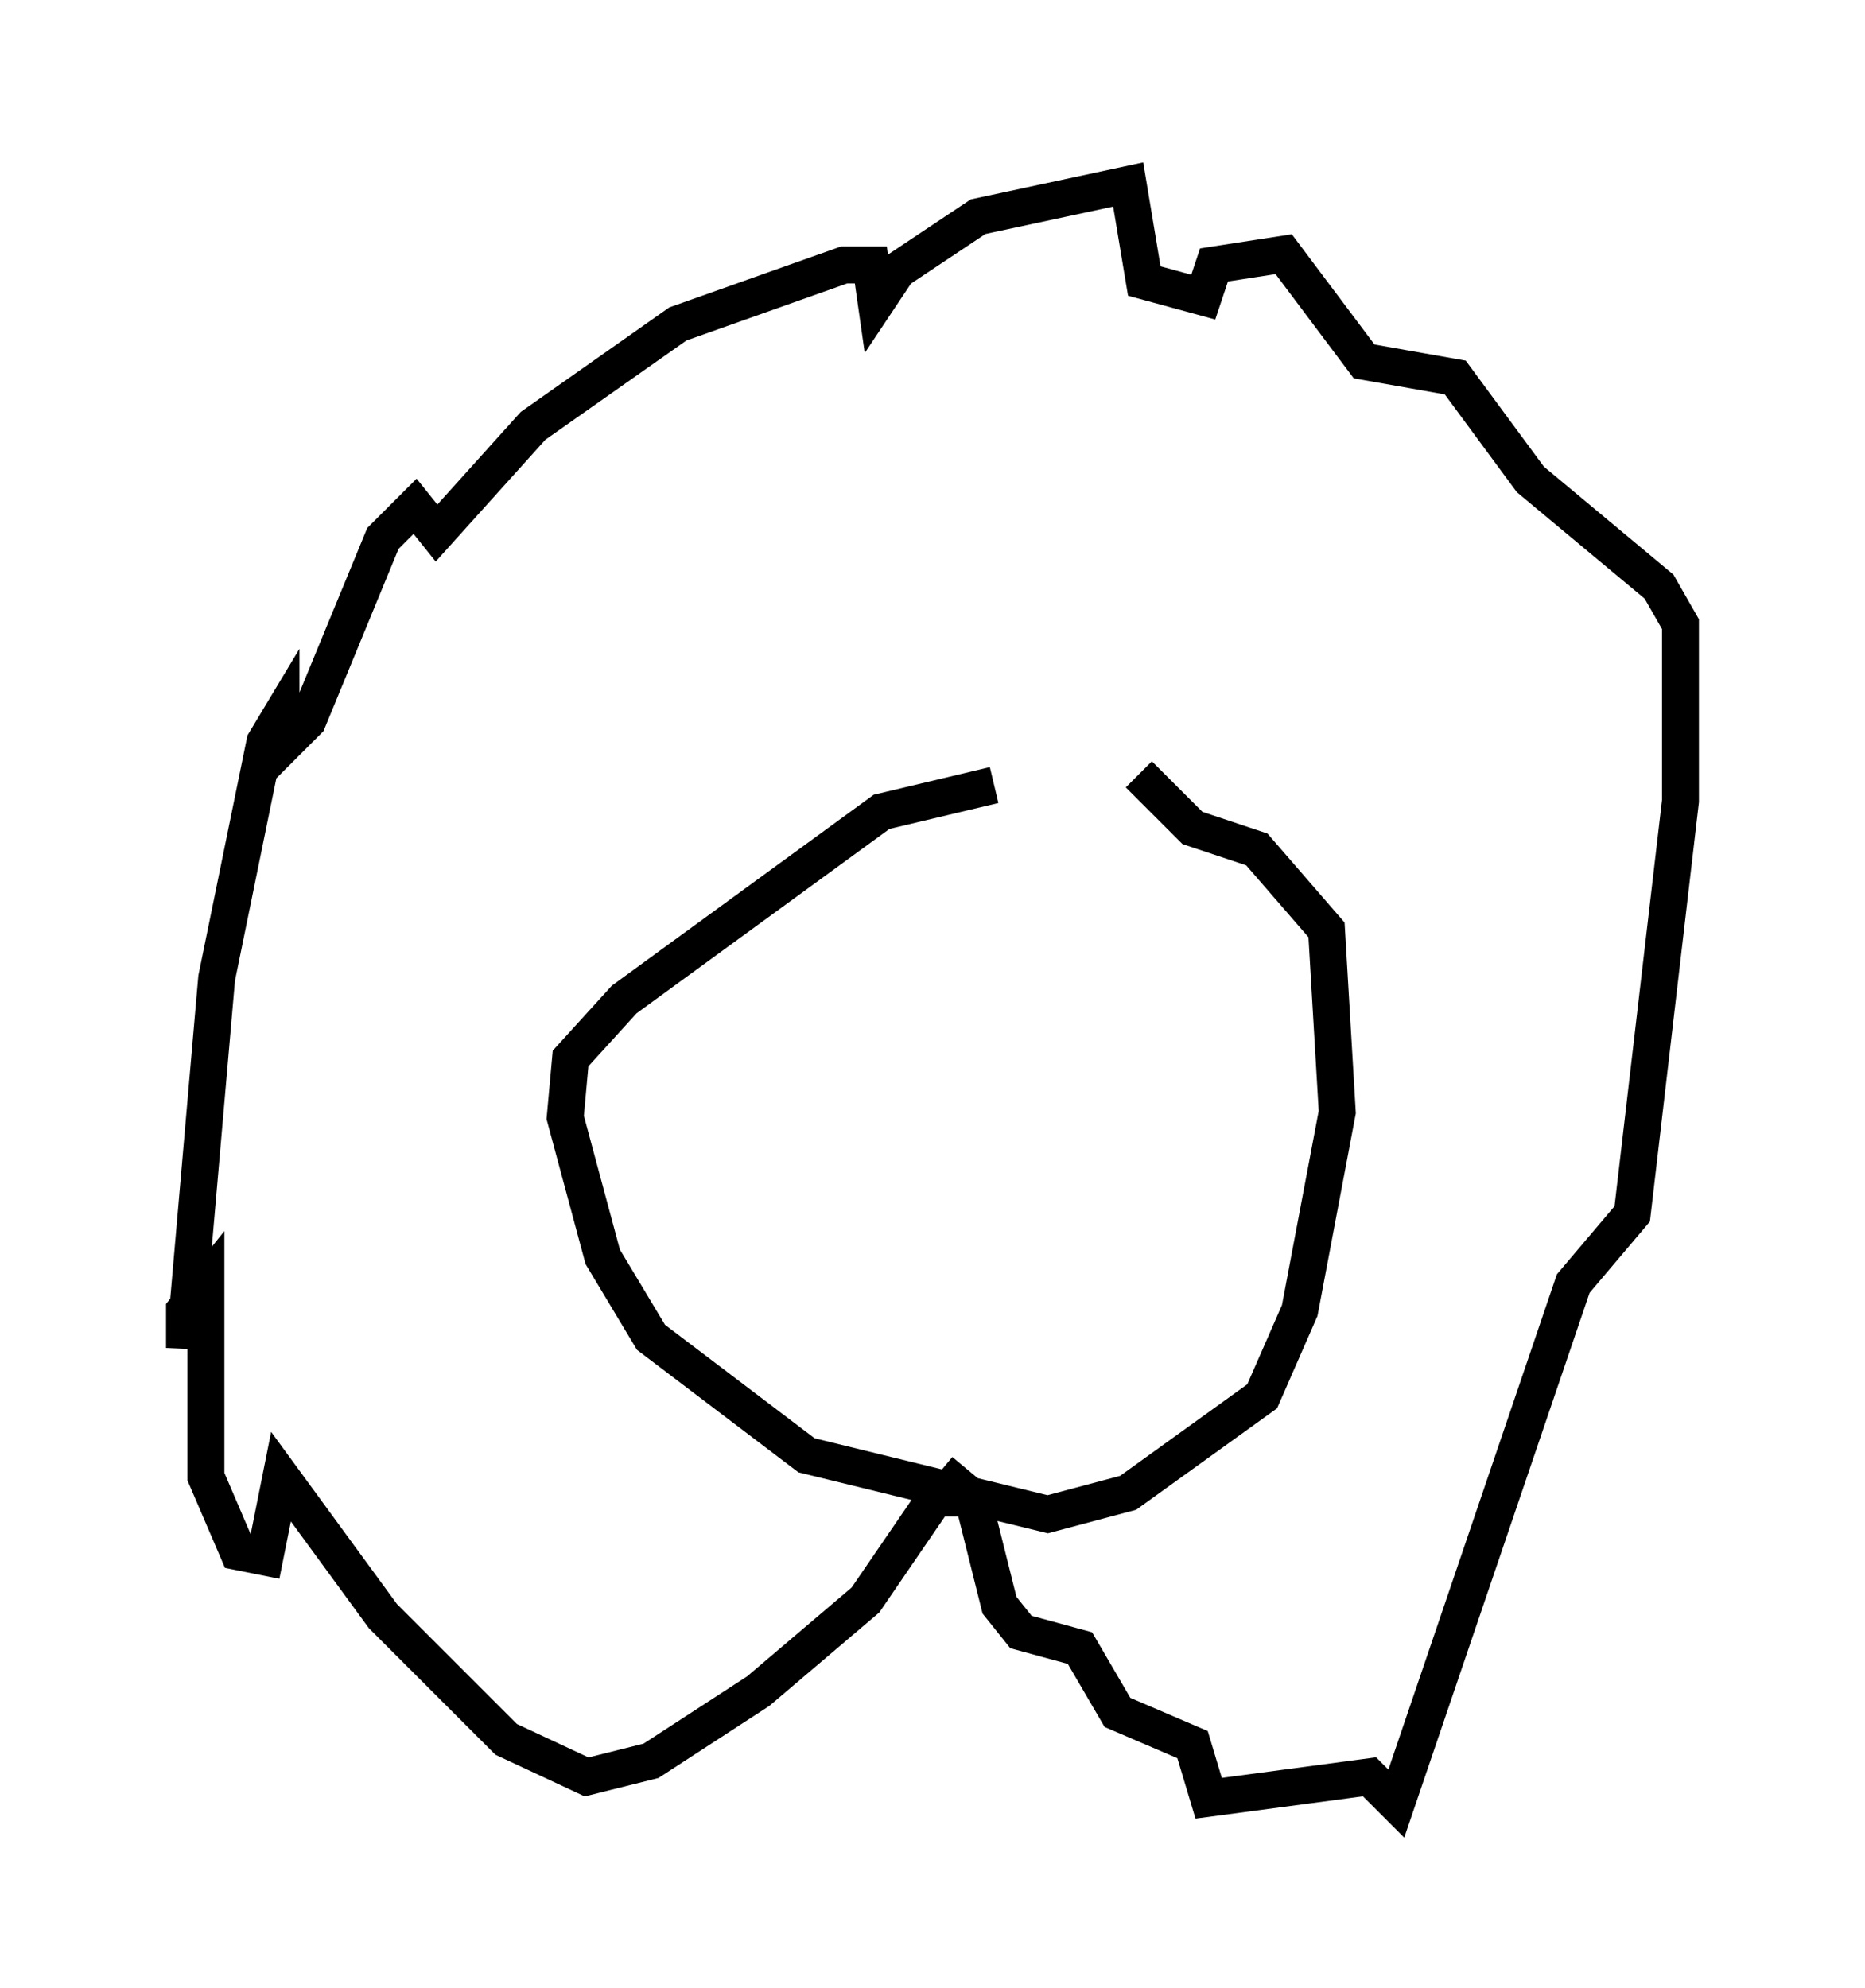<?xml version="1.0" encoding="utf-8" ?>
<svg baseProfile="full" height="53.866" version="1.1" width="50.525" xmlns="http://www.w3.org/2000/svg" xmlns:ev="http://www.w3.org/2001/xml-events" xmlns:xlink="http://www.w3.org/1999/xlink"><defs /><rect fill="white" height="53.866" width="50.525" x="0" y="0" /><path d="M32.452, 20.978 m-5.52, 0.291 l-3.05, 0.726 -6.972, 5.084 l-1.453, 1.598 -0.145, 1.598 l1.017, 3.777 1.307, 2.179 l4.212, 3.196 6.536, 1.598 l2.179, -0.581 3.631, -2.615 l1.017, -2.324 1.017, -5.374 l-0.291, -4.939 -1.888, -2.179 l-1.743, -0.581 -1.453, -1.453 m-4.793, 19.609 l-0.726, 0.0 -1.888, 2.76 l-2.905, 2.469 -2.905, 1.888 l-1.743, 0.436 -2.179, -1.017 l-3.341, -3.341 -2.76, -3.777 l-0.436, 2.179 -0.726, -0.145 l-0.872, -2.034 0.0, -5.229 l-0.581, 0.726 0.0, 1.017 l0.872, -10.022 1.307, -6.391 l0.436, -0.726 0.0, 0.872 l0.726, -0.726 2.034, -4.939 l0.872, -0.872 0.581, 0.726 l2.615, -2.905 3.922, -2.76 l4.503, -1.598 0.726, 0.0 l0.145, 1.017 0.581, -0.872 l2.179, -1.453 4.067, -0.872 l0.436, 2.615 1.598, 0.436 l0.291, -0.872 1.888, -0.291 l2.179, 2.905 2.469, 0.436 l2.034, 2.76 3.486, 2.905 l0.581, 1.017 0.0, 4.793 l-1.307, 11.184 -1.598, 1.888 l-4.793, 14.089 -0.726, -0.726 l-4.358, 0.581 -0.436, -1.453 l-2.034, -0.872 -1.017, -1.743 l-1.598, -0.436 -0.581, -0.726 l-0.726, -2.905 -0.872, -0.726 " fill="none" stroke="black" stroke-width="1" /></svg>